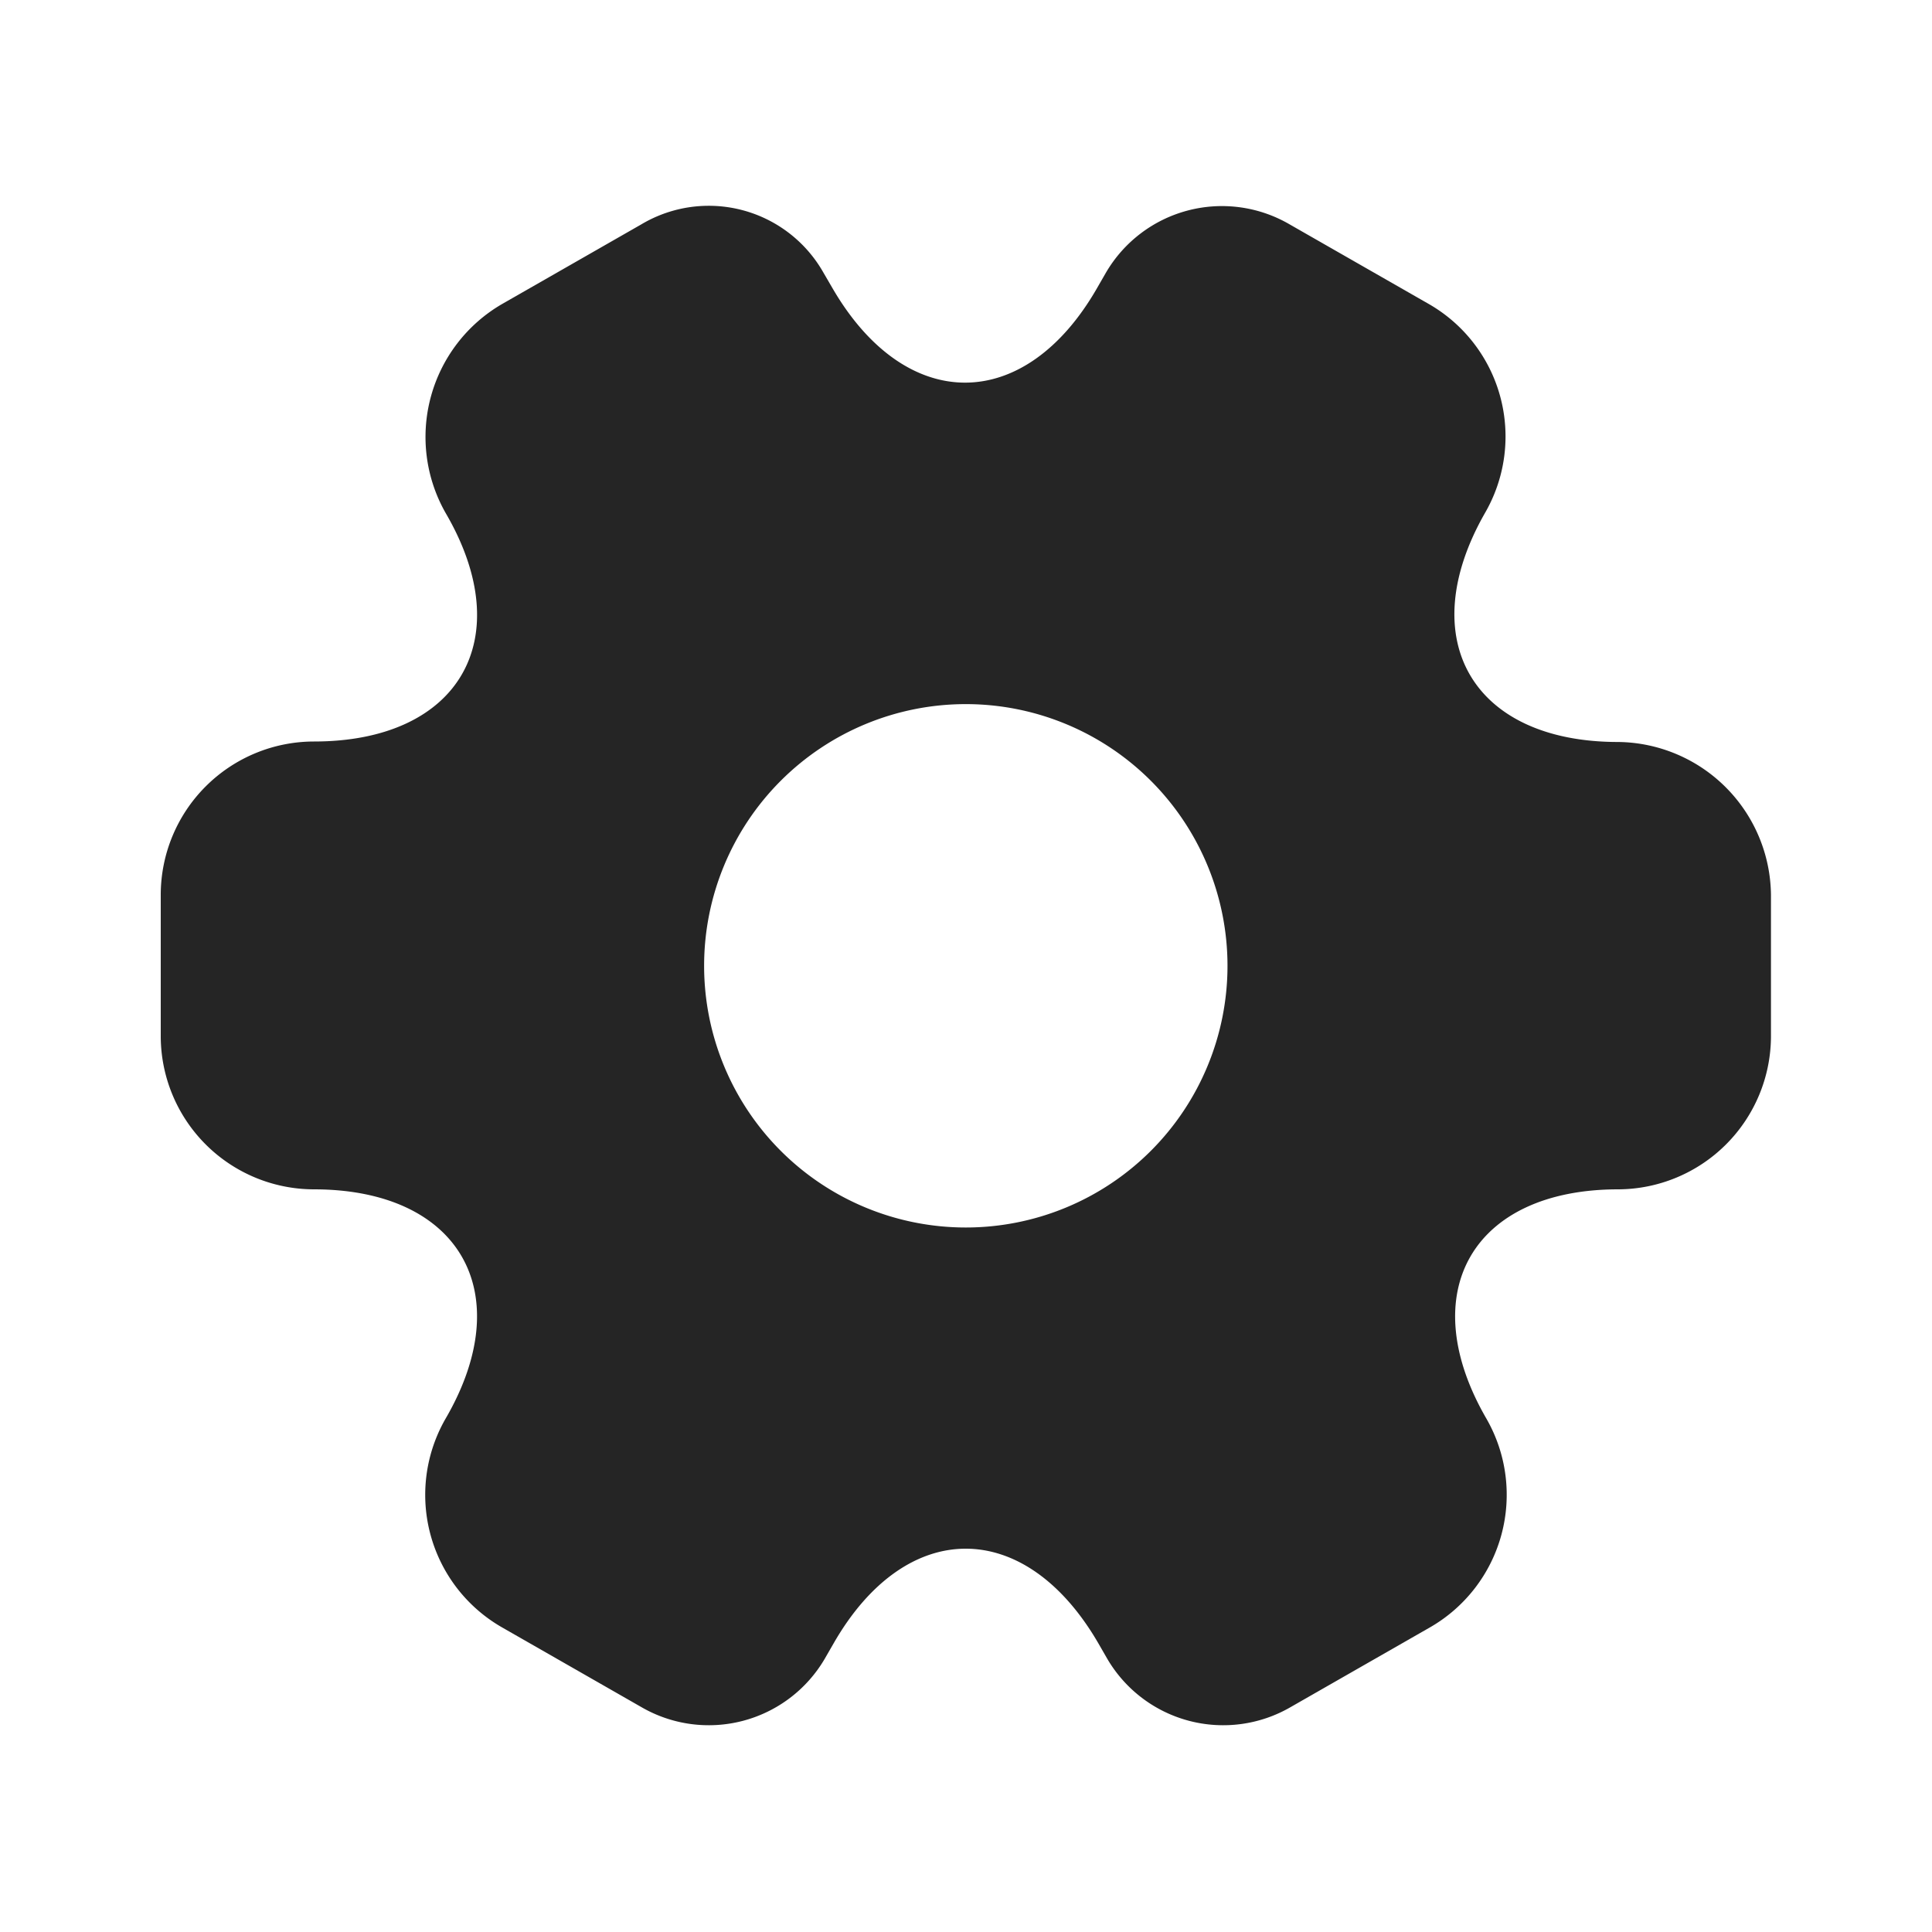 <svg xmlns="http://www.w3.org/2000/svg" width="20" height="20" viewBox="0 0 20 20">
  <g id="Settings" transform="translate(-300.004 -190.004)">
    <g id="Group_428" data-name="Group 428" transform="translate(300.004 190.004)">
      <path id="Path_164" data-name="Path 164" d="M15.086,5.55c-1.508,0-2.125-1.067-1.375-2.375a1.581,1.581,0,0,0-.584-2.159L11.685.191a1.391,1.391,0,0,0-1.9.5L9.694.849c-.75,1.308-1.984,1.308-2.742,0L6.86.691a1.364,1.364,0,0,0-1.884-.5l-1.442.825a1.591,1.591,0,0,0-.584,2.165c.758,1.3.142,2.364-1.364,2.364A1.588,1.588,0,0,0,0,7.134V8.6a1.588,1.588,0,0,0,1.584,1.581c1.508,0,2.125,1.067,1.364,2.375a1.581,1.581,0,0,0,.584,2.159l1.442.825a1.391,1.391,0,0,0,1.9-.5l.091-.158c.75-1.308,1.984-1.308,2.742,0l.091.158a1.391,1.391,0,0,0,1.9.5l1.442-.825a1.583,1.583,0,0,0,.584-2.159c-.758-1.308-.142-2.375,1.364-2.375A1.588,1.588,0,0,0,16.669,8.6V7.134A1.6,1.6,0,0,0,15.086,5.55ZM8.334,10.576a2.709,2.709,0,1,1,2.709-2.709,2.709,2.709,0,0,1-2.709,2.709Z" transform="translate(1.664 2.131)" fill="#252525"/>
      <path id="Path_165" data-name="Path 165" d="M0,0H20V20H0Z" transform="translate(20 20) rotate(180)" fill="none" opacity="0"/>
    </g>
  </g>
</svg>
